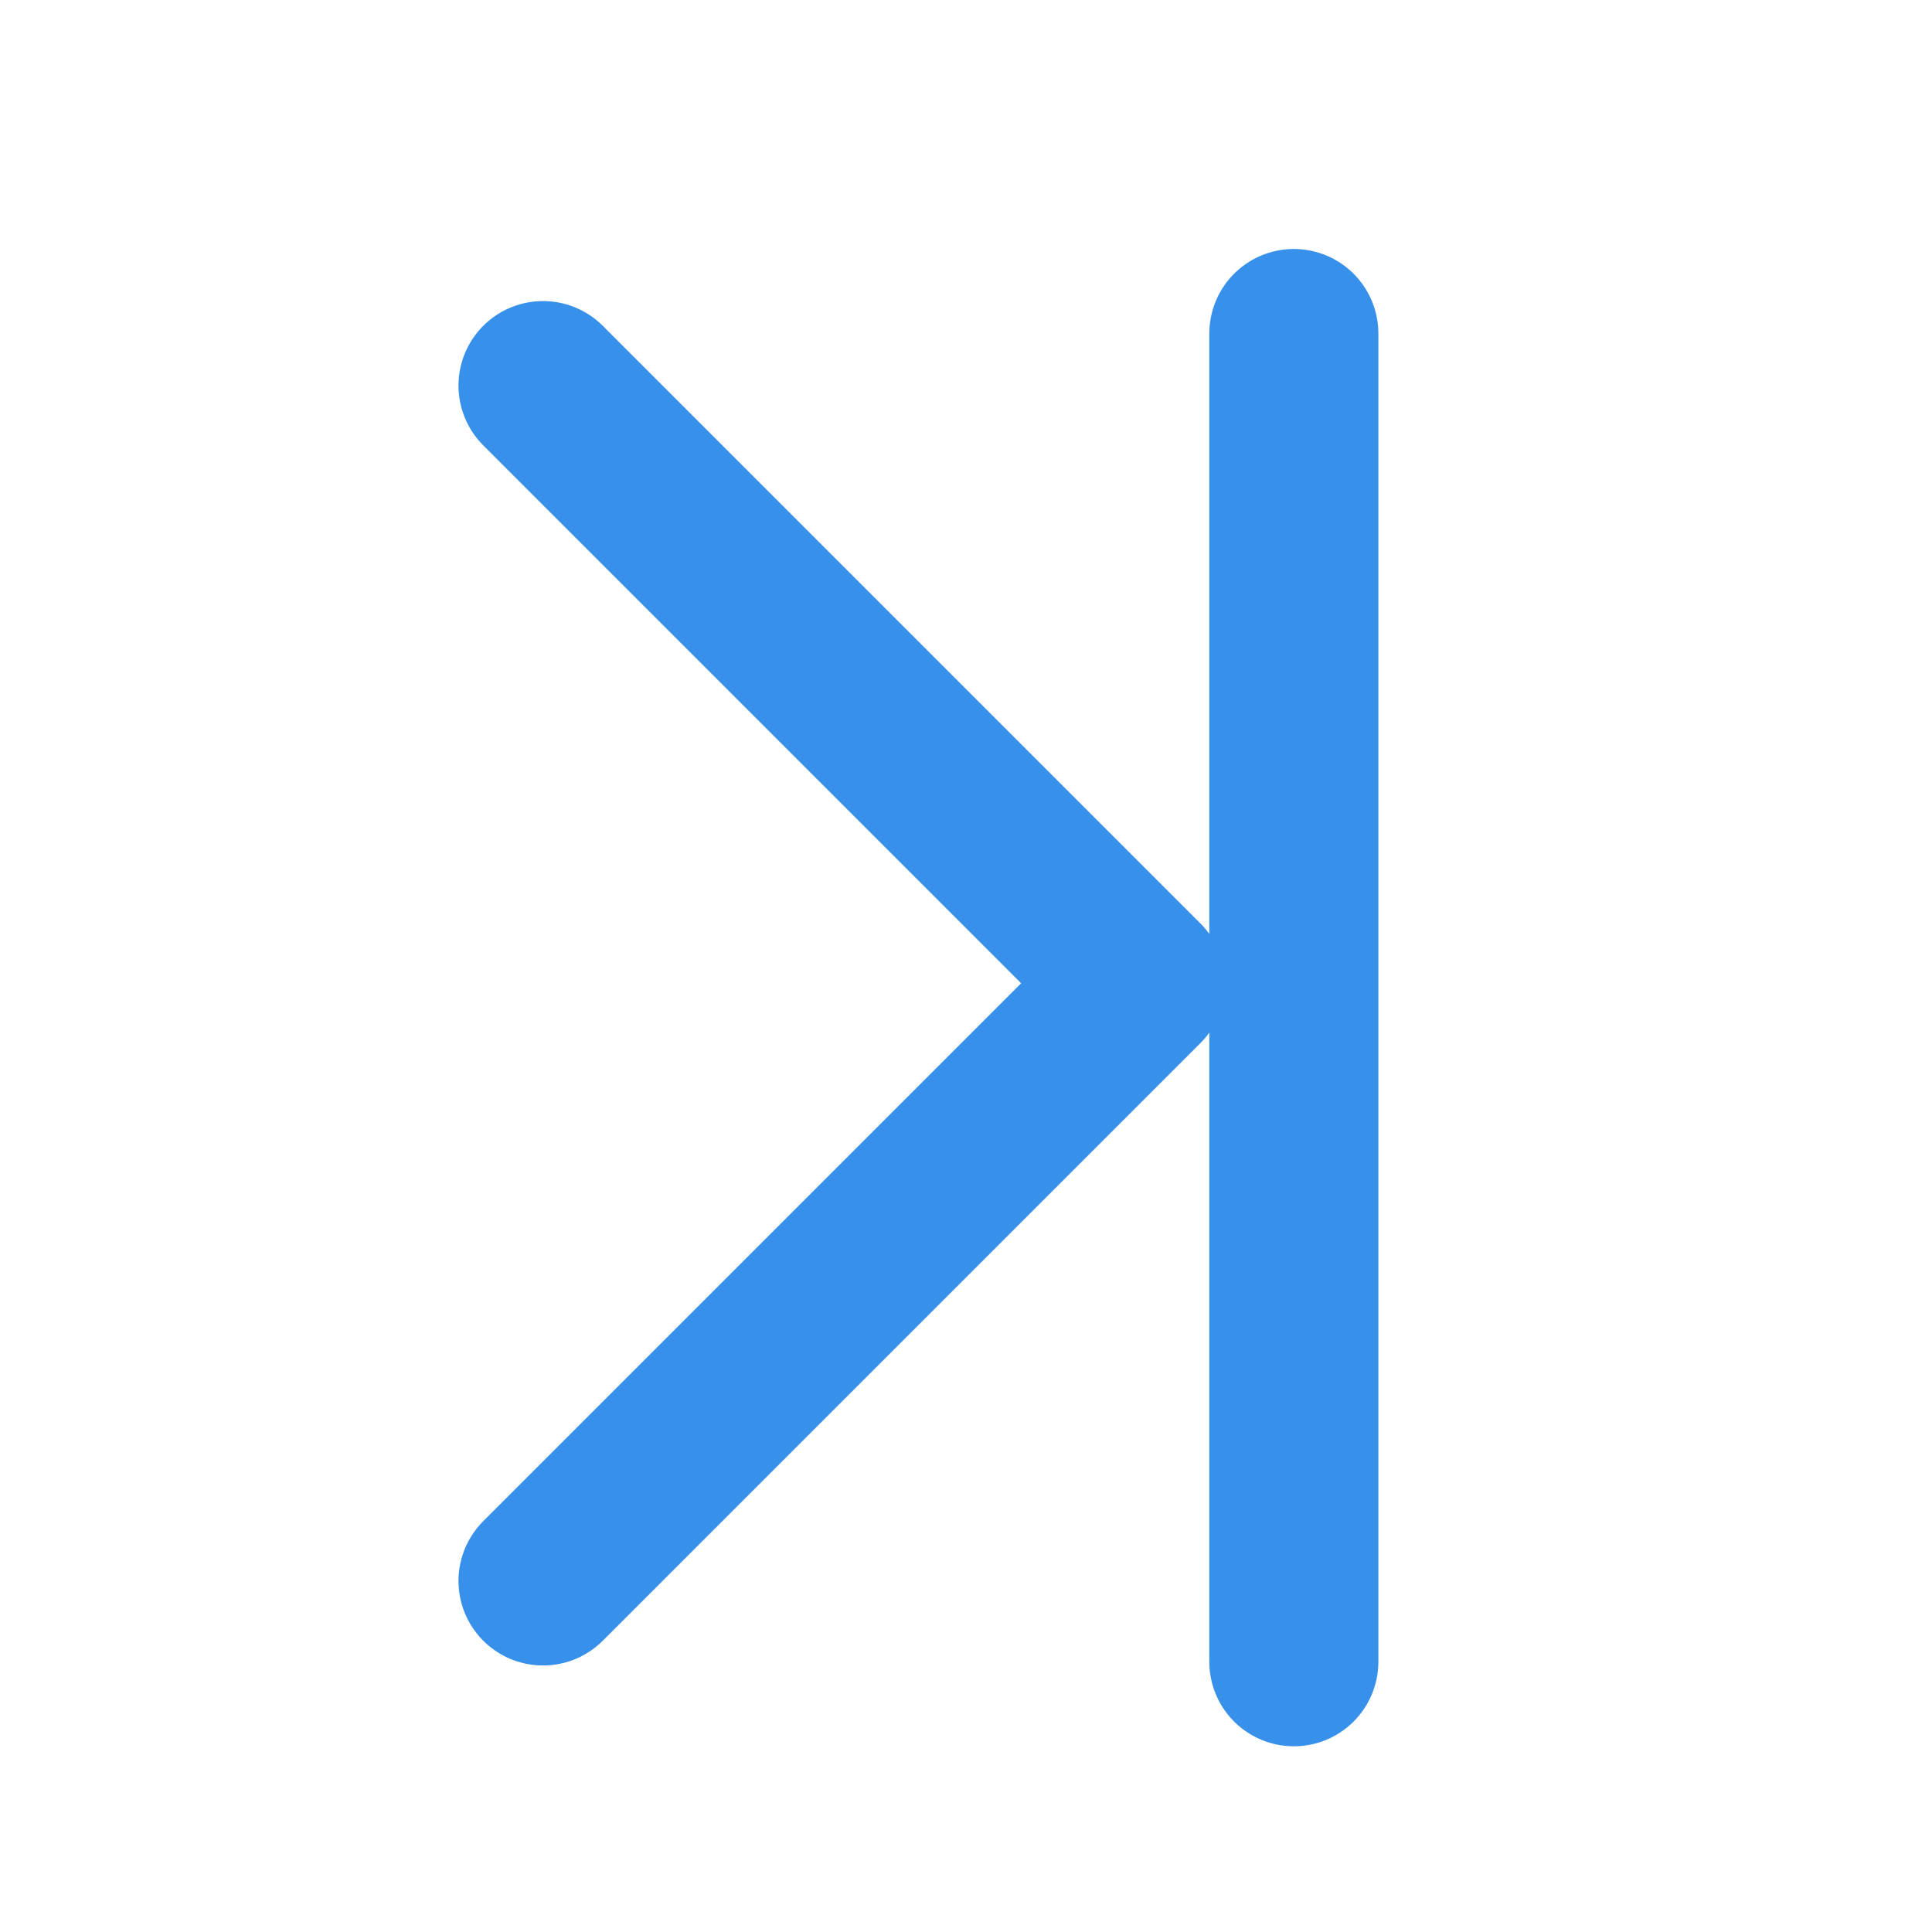 <svg xmlns="http://www.w3.org/2000/svg" width="16" height="16" viewBox="0 0 16 16">
    <g fill="none" fill-rule="evenodd" stroke-linecap="round" stroke-linejoin="round">
        <g stroke="#3791EA" stroke-width="1.4">
            <g>
                <g>
                    <g>
                        <g>
                            <path d="M11.718 0.712L11.718 11.712" transform="translate(-726 -966) translate(462 962) translate(262 4) translate(.017) translate(.98 2.05)"/>
                            <path d="M9 9.593L2 9.593 2 2.593" transform="translate(-726 -966) translate(462 962) translate(262 4) translate(.017) translate(.98 2.05) rotate(-135 5.5 6.093)"/>
                        </g>
                    </g>
                </g>
            </g>
        </g>
    </g>
</svg>
